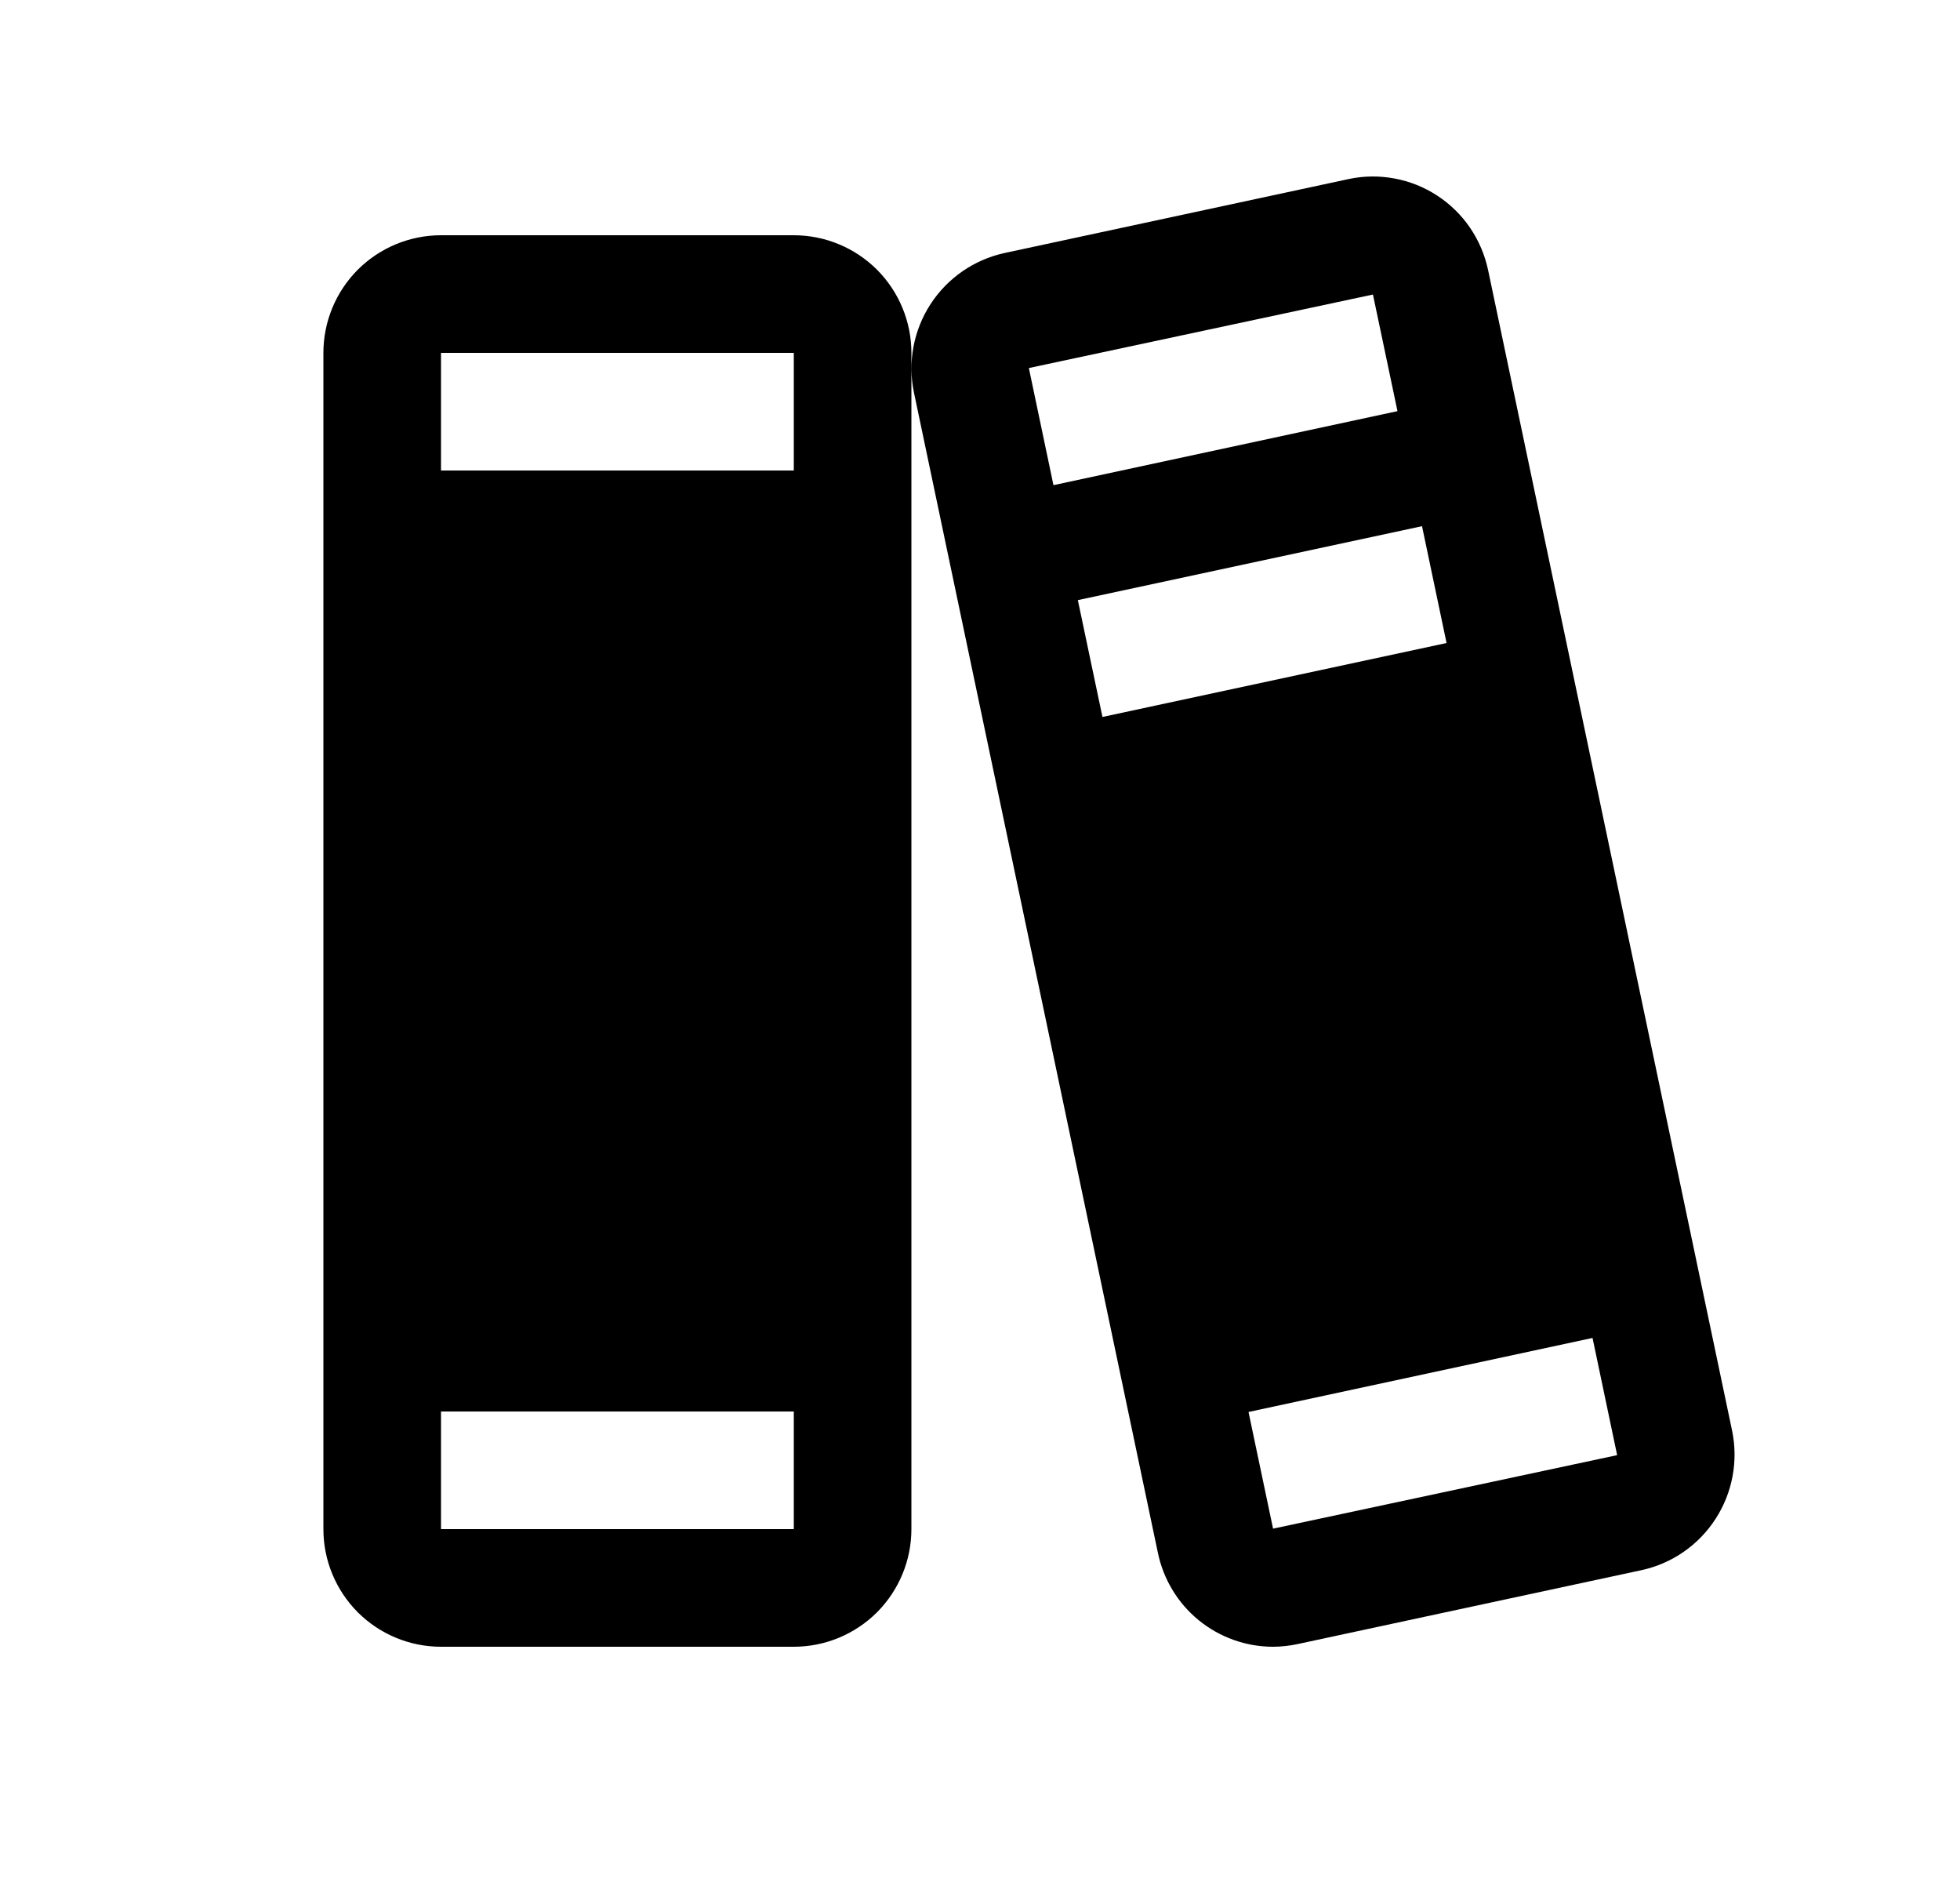 <svg width="25" height="24" viewBox="0 0 25 24" xmlns="http://www.w3.org/2000/svg">
<path d="M22.092 18.239L18.981 3.445C18.94 3.252 18.862 3.068 18.751 2.905C18.64 2.742 18.497 2.602 18.331 2.494C18.166 2.386 17.981 2.312 17.786 2.276C17.592 2.24 17.393 2.242 17.199 2.284L12.811 3.227C12.423 3.312 12.084 3.547 11.868 3.88C11.652 4.214 11.576 4.619 11.658 5.008L14.769 19.802C14.839 20.139 15.022 20.443 15.289 20.661C15.556 20.879 15.889 20.999 16.234 21C16.34 21 16.447 20.988 16.551 20.966L20.939 20.023C21.328 19.938 21.667 19.703 21.883 19.368C22.099 19.034 22.174 18.628 22.092 18.239ZM13.125 4.702C13.125 4.696 13.125 4.693 13.125 4.693L17.512 3.756L17.825 5.243L13.437 6.187L13.125 4.702ZM14.062 9.143L13.748 7.653L18.138 6.71L18.451 8.2L14.062 9.143ZM20.625 18.557L16.238 19.494L15.925 18.006L20.313 17.062L20.625 18.548C20.625 18.554 20.625 18.557 20.625 18.557ZM10.125 3H5.625C5.227 3 4.846 3.158 4.564 3.439C4.283 3.721 4.125 4.102 4.125 4.5V19.5C4.125 19.898 4.283 20.279 4.564 20.561C4.846 20.842 5.227 21 5.625 21H10.125C10.523 21 10.904 20.842 11.186 20.561C11.467 20.279 11.625 19.898 11.625 19.5V4.5C11.625 4.102 11.467 3.721 11.186 3.439C10.904 3.158 10.523 3 10.125 3ZM5.625 4.5H10.125V6H5.625V4.5ZM10.125 19.5H5.625V18H10.125V19.5Z" fill="#000000"/>
</svg>
